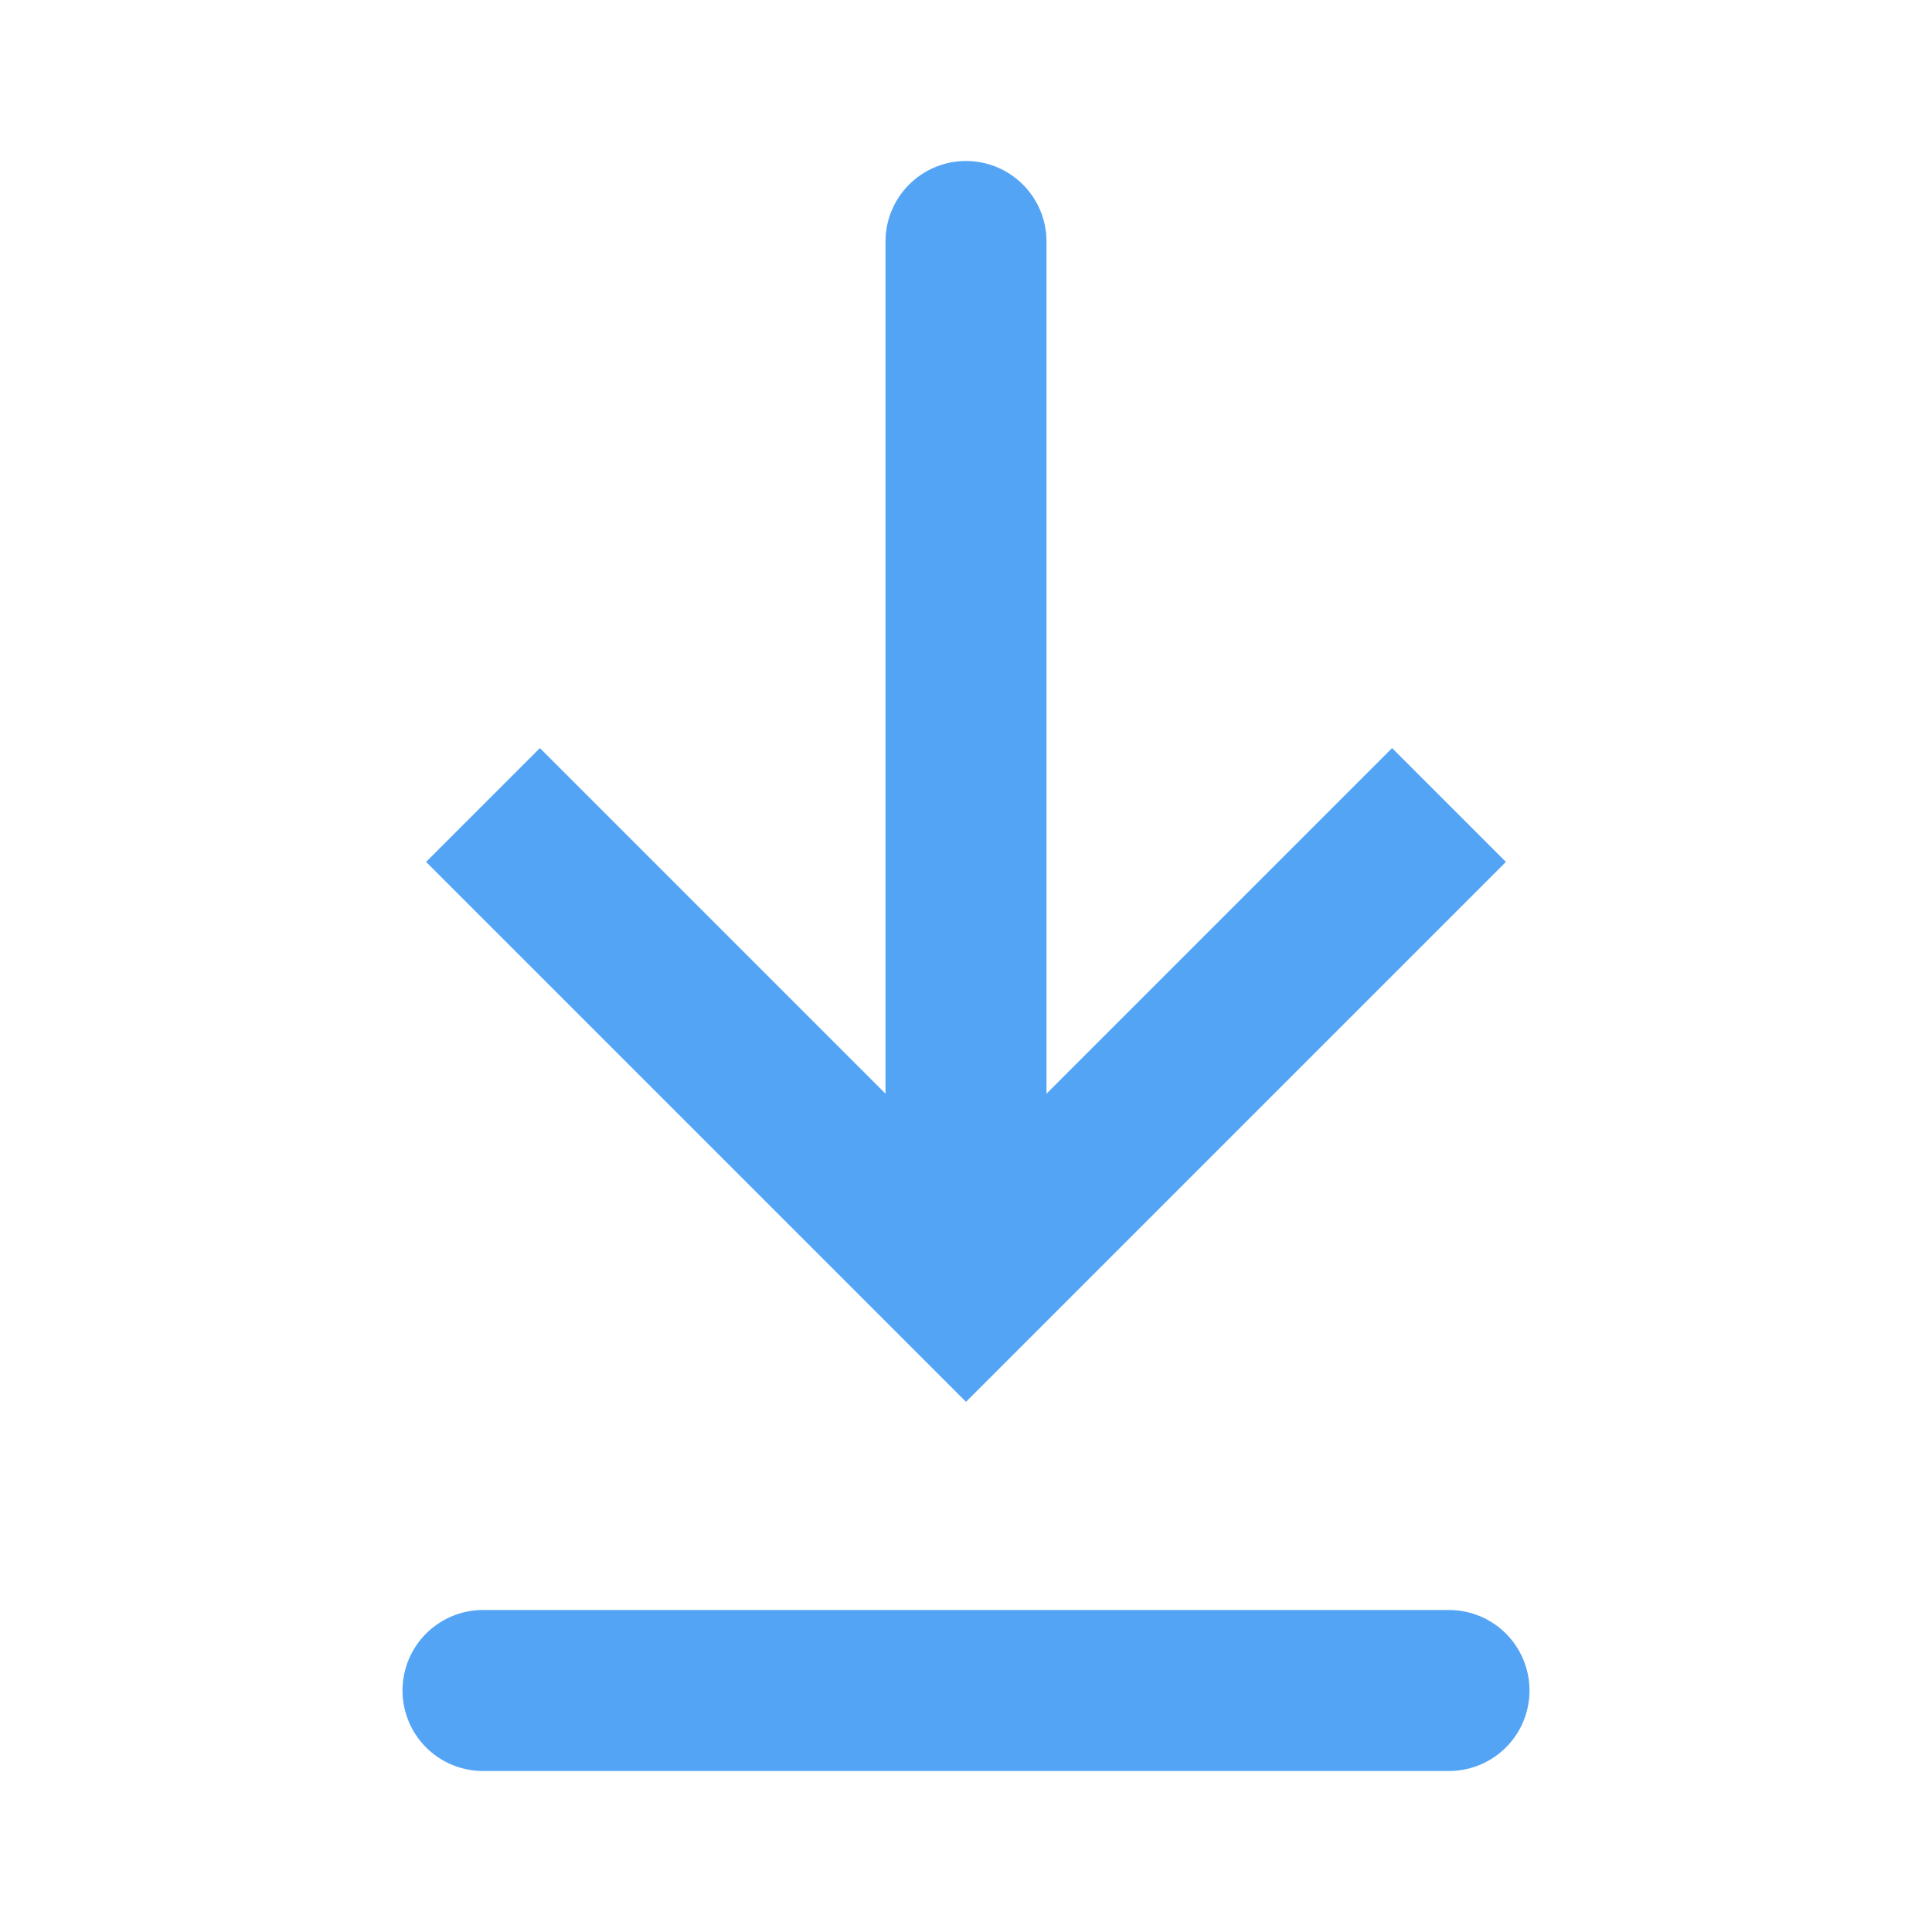 <svg width="24" height="24" viewBox="0 0 24 24" fill="none" xmlns="http://www.w3.org/2000/svg">
<path d="M12 16L11.293 16.707L12 17.414L12.707 16.707L12 16ZM13 3C13 2.448 12.552 2 12 2C11.448 2 11 2.448 11 3L13 3ZM5.293 10.707L11.293 16.707L12.707 15.293L6.707 9.293L5.293 10.707ZM12.707 16.707L18.707 10.707L17.293 9.293L11.293 15.293L12.707 16.707ZM13 16L13 3L11 3L11 16L13 16Z" fill="#54A4F5"/>
<path d="M6 21H18" stroke="#54A4F5" stroke-width="2" stroke-linecap="round"/>
</svg>
